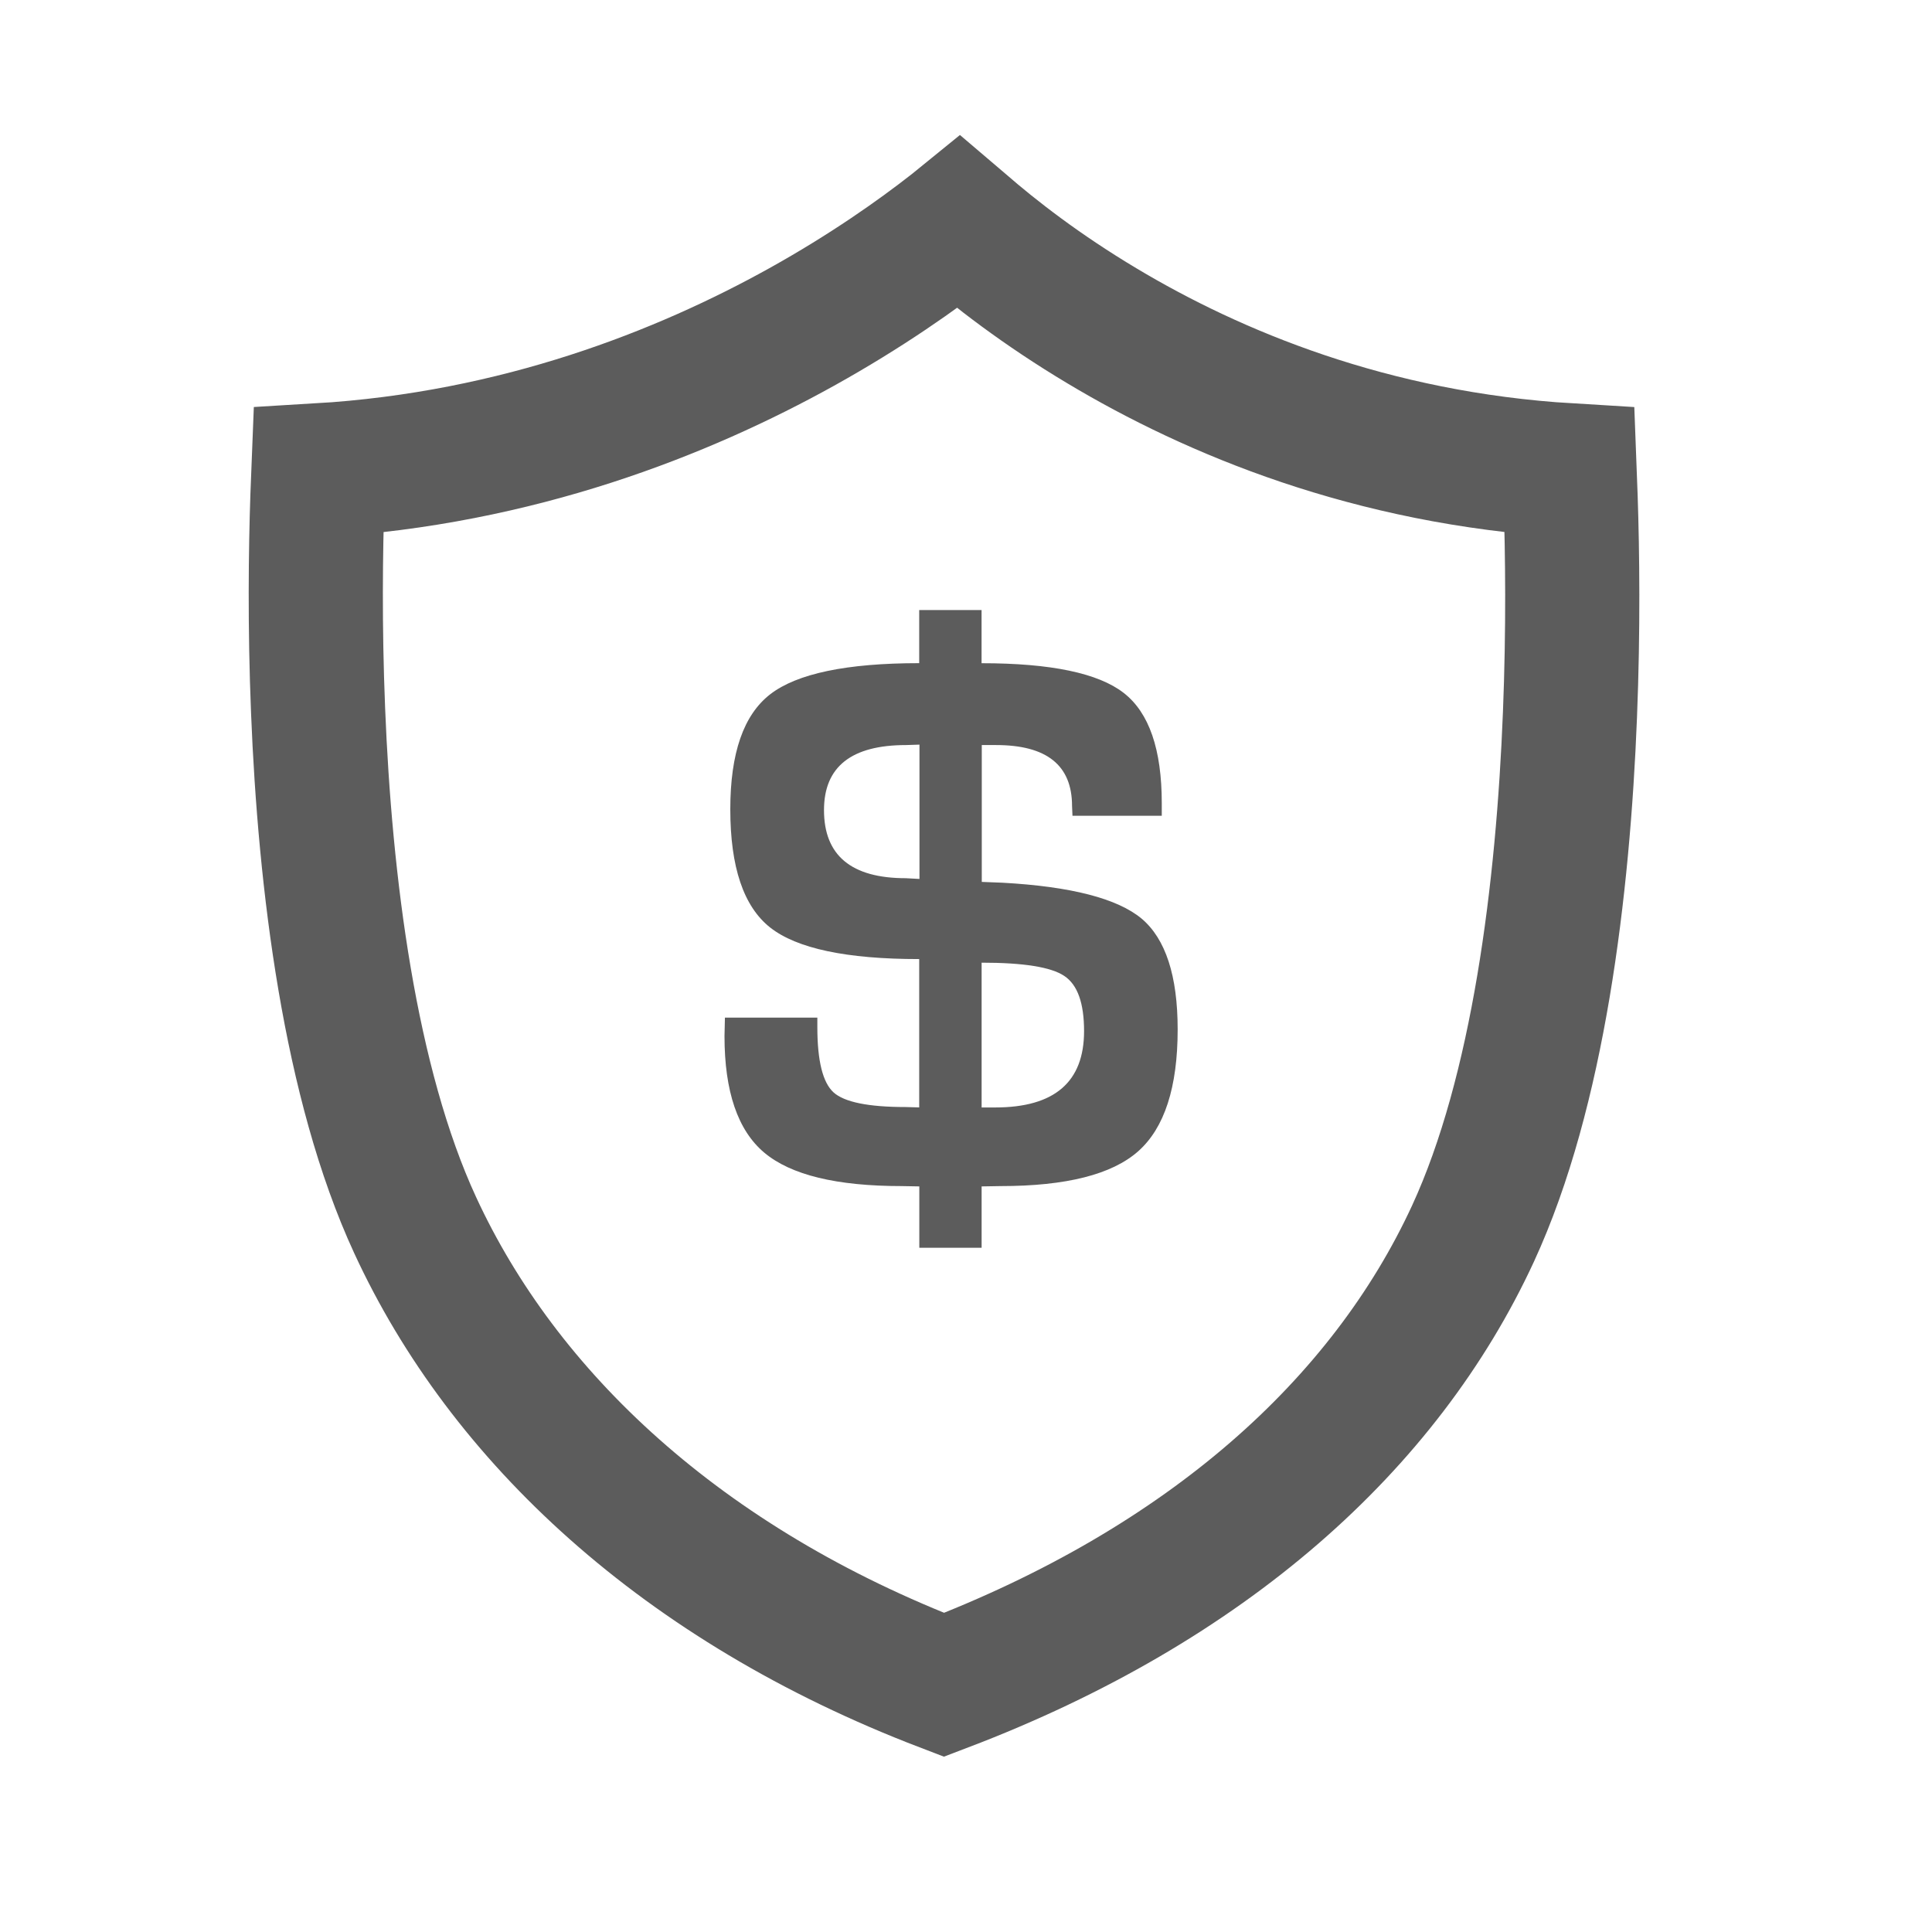 <svg width="36" height="36" viewBox="0 0 36 36" fill="none" xmlns="http://www.w3.org/2000/svg">
<path d="M17.752 4.235C17.793 4.204 17.832 4.173 17.87 4.142C17.89 4.159 17.91 4.177 17.93 4.194C18.525 4.712 19.4 5.395 20.539 6.075C22.601 7.309 25.541 8.543 29.247 8.765C29.253 8.921 29.26 9.091 29.266 9.275C29.3 10.298 29.318 11.722 29.254 13.319C29.126 16.562 28.668 20.341 27.447 22.987C25.805 26.541 22.493 29.528 17.59 31.395C12.709 29.526 9.384 26.401 7.736 22.829L7.736 22.829C6.513 20.182 6.055 16.44 5.927 13.239C5.863 11.662 5.881 10.259 5.915 9.251C5.921 9.076 5.927 8.914 5.933 8.765C9.66 8.544 12.739 7.314 14.934 6.095C16.147 5.421 17.099 4.746 17.752 4.235Z" stroke="#5C5C5C" stroke-width="2.5"/>
<path d="M18.294 13.882V16.433L18.678 16.448C19.956 16.518 20.821 16.742 21.272 17.117C21.719 17.494 21.944 18.182 21.944 19.183C21.944 20.26 21.698 21.017 21.21 21.451C20.721 21.885 19.866 22.101 18.646 22.101L18.291 22.107V23.25H17.13V22.107L16.803 22.101C15.589 22.101 14.736 21.894 14.24 21.477C13.748 21.063 13.5 20.339 13.5 19.307L13.508 18.962H15.23V19.139C15.23 19.767 15.331 20.172 15.532 20.355C15.732 20.536 16.18 20.628 16.874 20.628L17.128 20.635V17.871C15.773 17.871 14.847 17.674 14.351 17.283C13.855 16.891 13.608 16.156 13.608 15.079C13.608 14.034 13.855 13.32 14.354 12.935C14.853 12.551 15.777 12.357 17.128 12.357V11.367H18.29V12.358C19.582 12.358 20.464 12.543 20.938 12.911C21.413 13.28 21.648 13.966 21.648 14.967V15.201H19.984L19.976 15.018C19.976 14.26 19.504 13.883 18.56 13.883H18.291V13.882H18.294ZM17.133 13.875L16.885 13.883C15.864 13.883 15.354 14.287 15.354 15.095C15.354 15.941 15.864 16.364 16.879 16.364C16.889 16.364 16.973 16.369 17.133 16.378V13.875ZM18.294 20.636H18.542C19.648 20.636 20.2 20.163 20.2 19.213C20.2 18.694 20.08 18.35 19.831 18.185C19.585 18.02 19.073 17.938 18.291 17.938V20.638L18.294 20.636Z" fill="#5C5C5C"/>
</svg>
